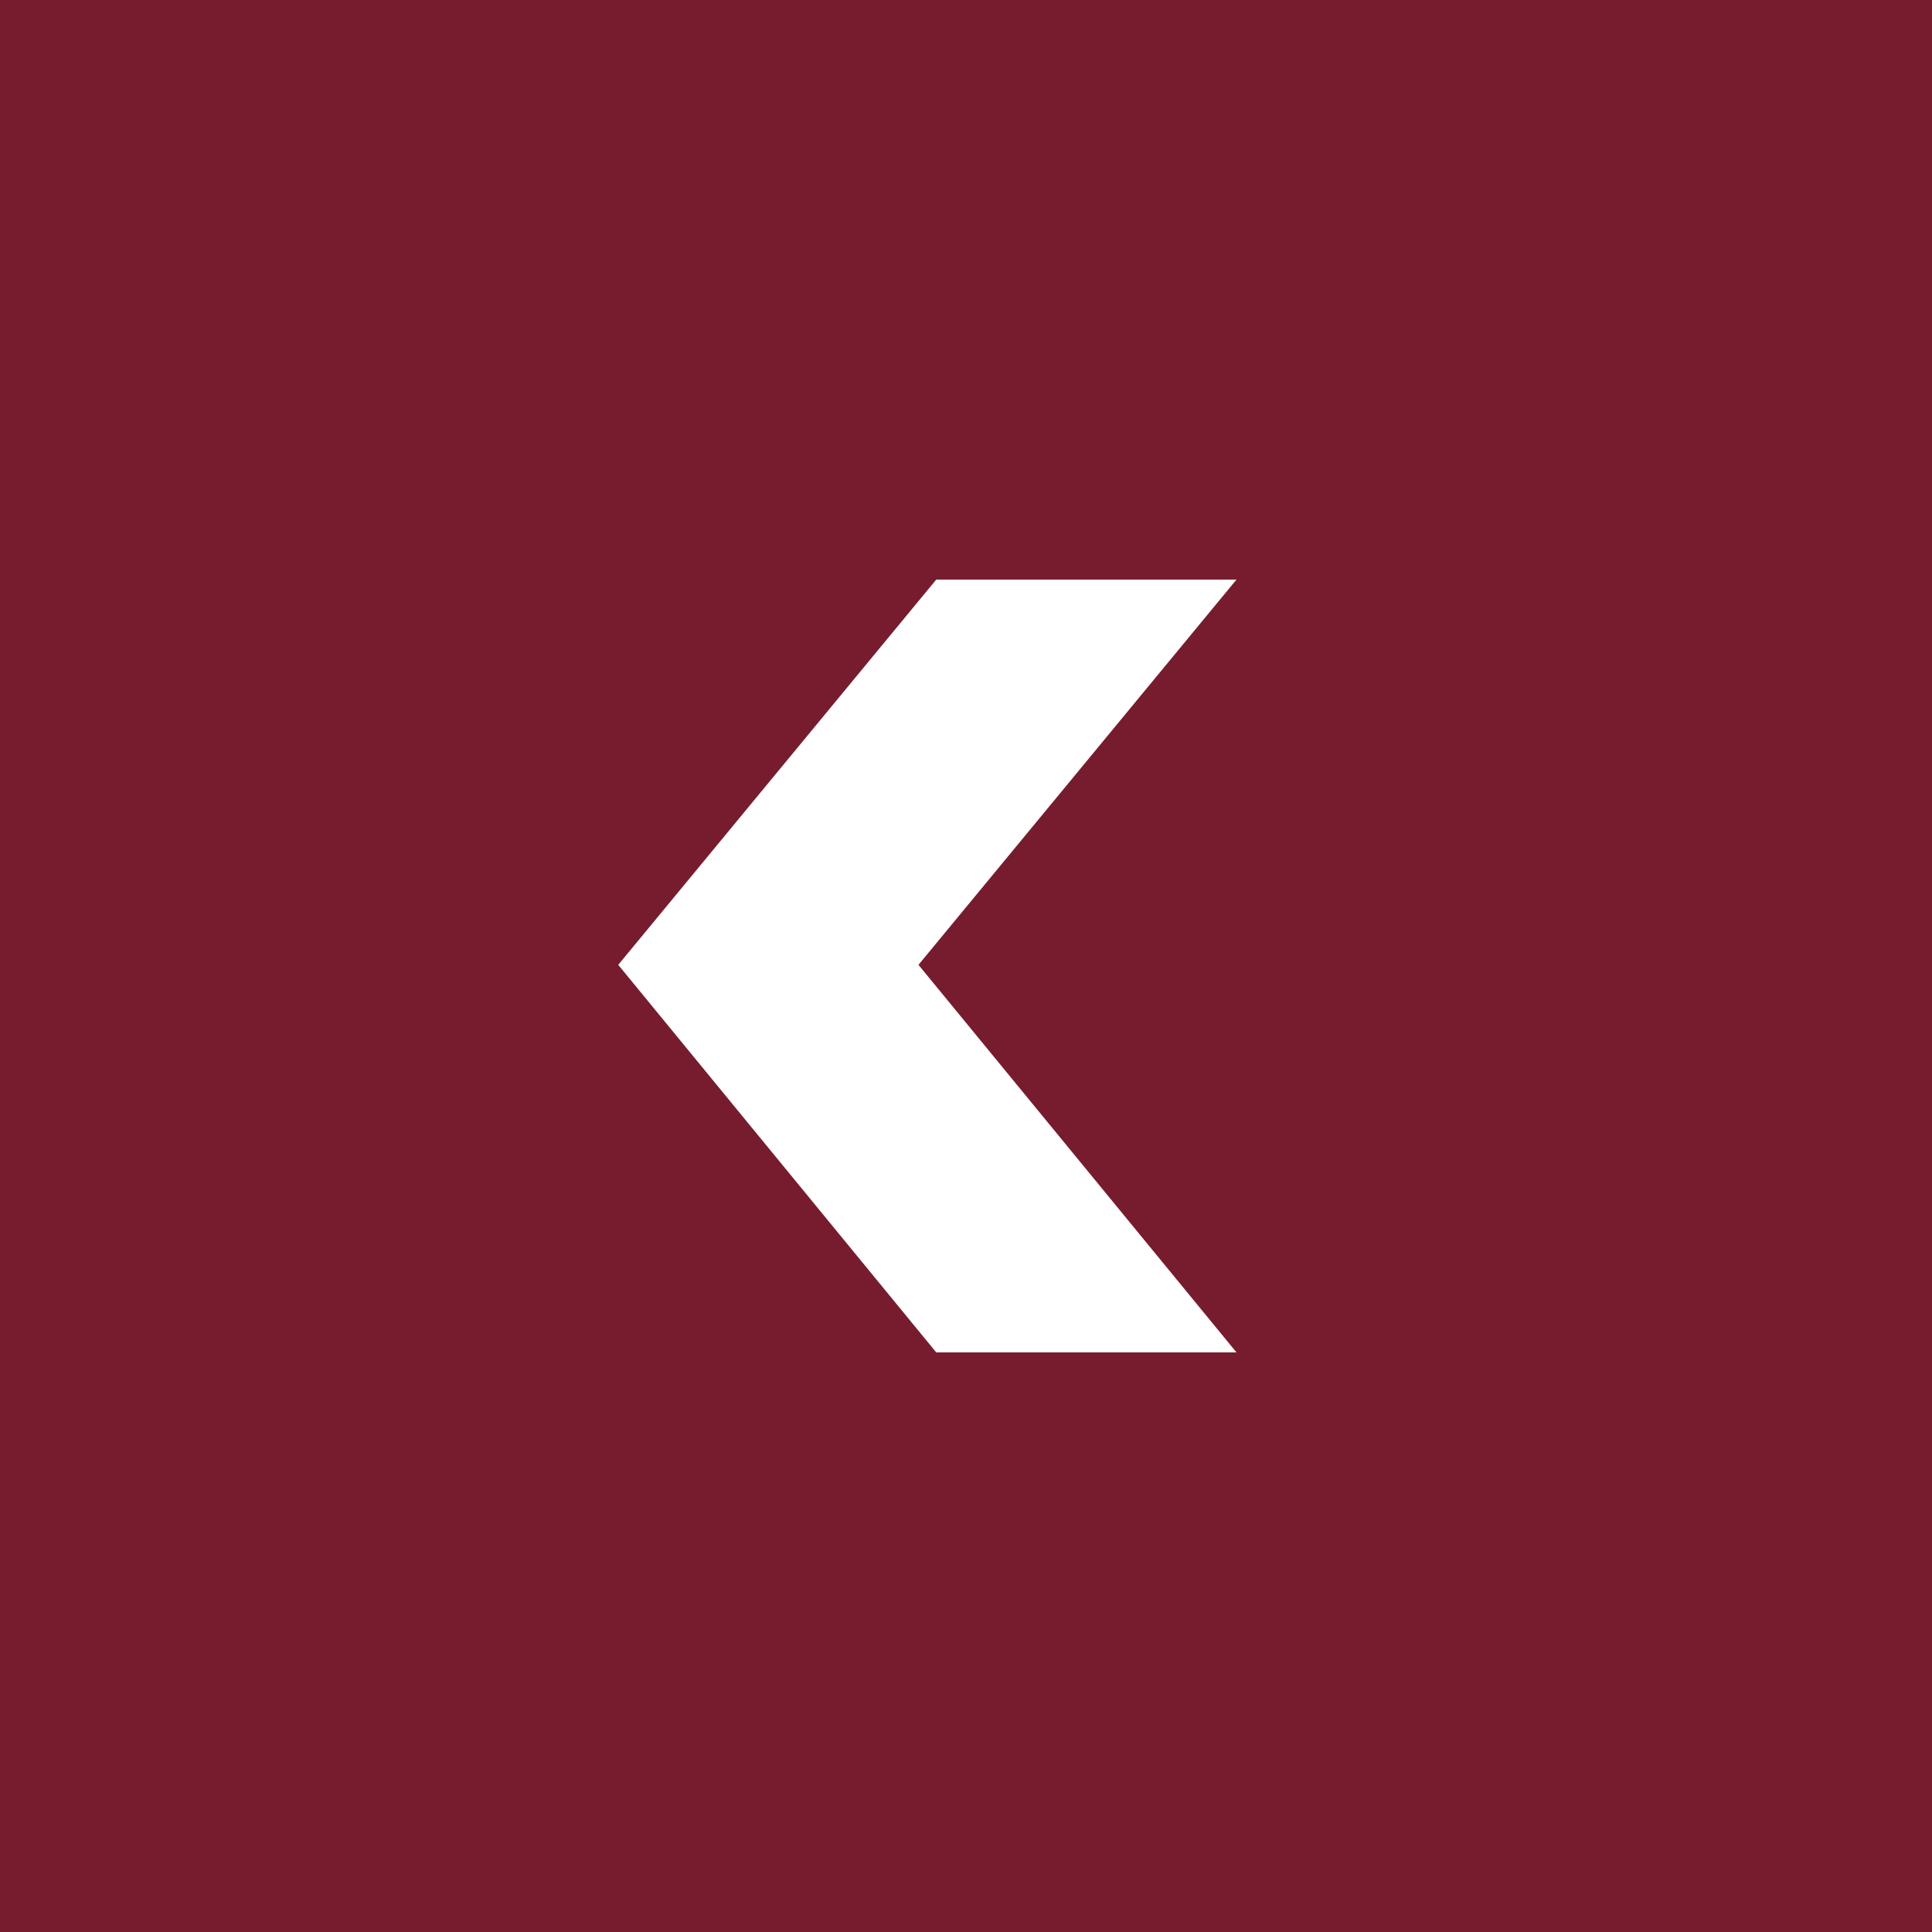 <?xml version="1.0" encoding="utf-8"?>
<!-- Generator: Adobe Illustrator 27.9.0, SVG Export Plug-In . SVG Version: 6.00 Build 0)  -->
<svg version="1.1" id="Style_Sheet" xmlns="http://www.w3.org/2000/svg" xmlns:xlink="http://www.w3.org/1999/xlink" x="0px"
	 y="0px" viewBox="0 0 50 50" style="enable-background:new 0 0 50 50;" xml:space="preserve">
<style type="text/css">
	.st0{fill:#771C2E;}
	.st1{fill:#FFFFFF;}
</style>
<g>
	<rect class="st0" width="50" height="50"/>
</g>
<g>
	<path class="st1" d="M16,24.97L24.23,15L32,15l-8.23,9.97L32,35l-7.77,0L16,24.97z"/>
</g>
</svg>
